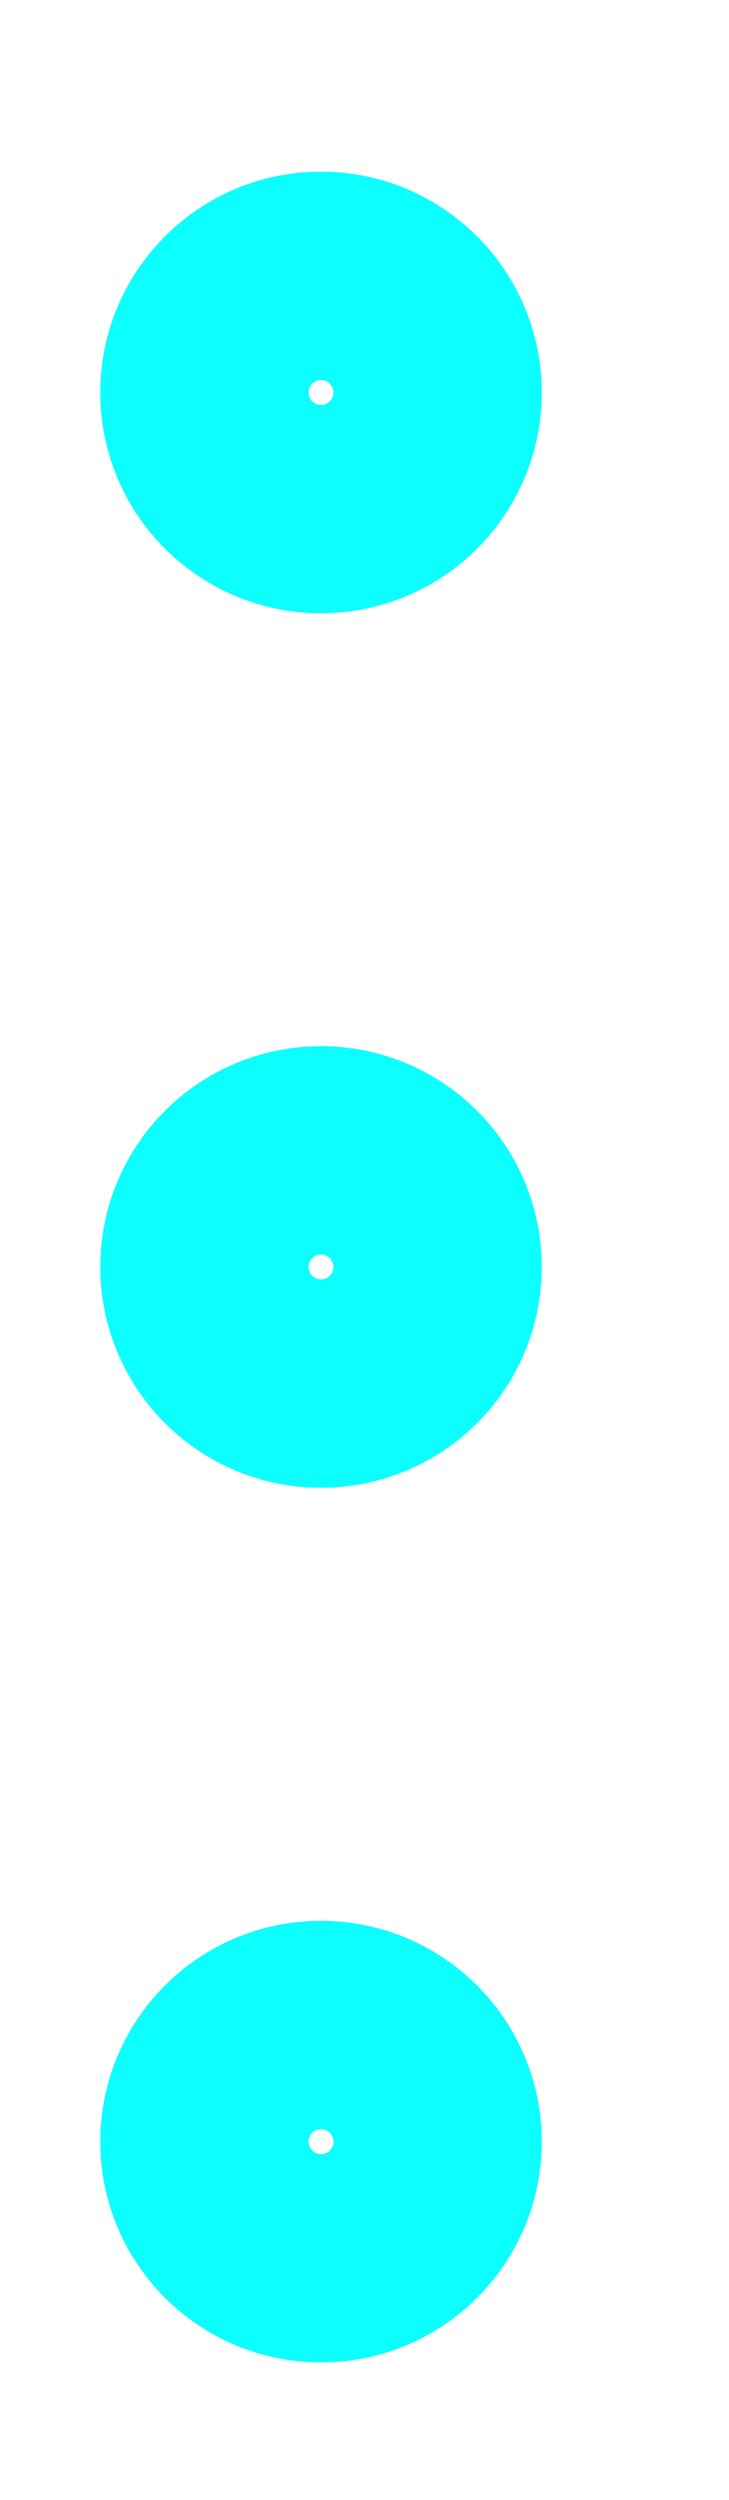 <svg width="7" height="24" viewBox="0 0 7 24" fill="none" xmlns="http://www.w3.org/2000/svg">
<g clip-path="url(#clip0_1_1819)">
<path d="M3.082 13.282C3.701 13.282 4.202 12.781 4.202 12.162C4.202 11.544 3.701 11.043 3.082 11.043C2.464 11.043 1.963 11.544 1.963 12.162C1.963 12.781 2.464 13.282 3.082 13.282Z" stroke="#0BFFFF" stroke-width="2" stroke-linecap="round" stroke-linejoin="round"/>
<path d="M3.082 4.887C3.701 4.887 4.202 4.386 4.202 3.768C4.202 3.15 3.701 2.648 3.082 2.648C2.464 2.648 1.963 3.15 1.963 3.768C1.963 4.386 2.464 4.887 3.082 4.887Z" stroke="#0BFFFF" stroke-width="2" stroke-linecap="round" stroke-linejoin="round"/>
<path d="M3.082 21.678C3.701 21.678 4.202 21.177 4.202 20.559C4.202 19.941 3.701 19.439 3.082 19.439C2.464 19.439 1.963 19.941 1.963 20.559C1.963 21.177 2.464 21.678 3.082 21.678Z" stroke="#0BFFFF" stroke-width="2" stroke-linecap="round" stroke-linejoin="round"/>
</g>
<defs>
<clipPath id="clip0_1_1819">
<rect width="6.021" height="23.373" fill="white" transform="translate(0.284 0.477)"/>
</clipPath>
</defs>
</svg>
